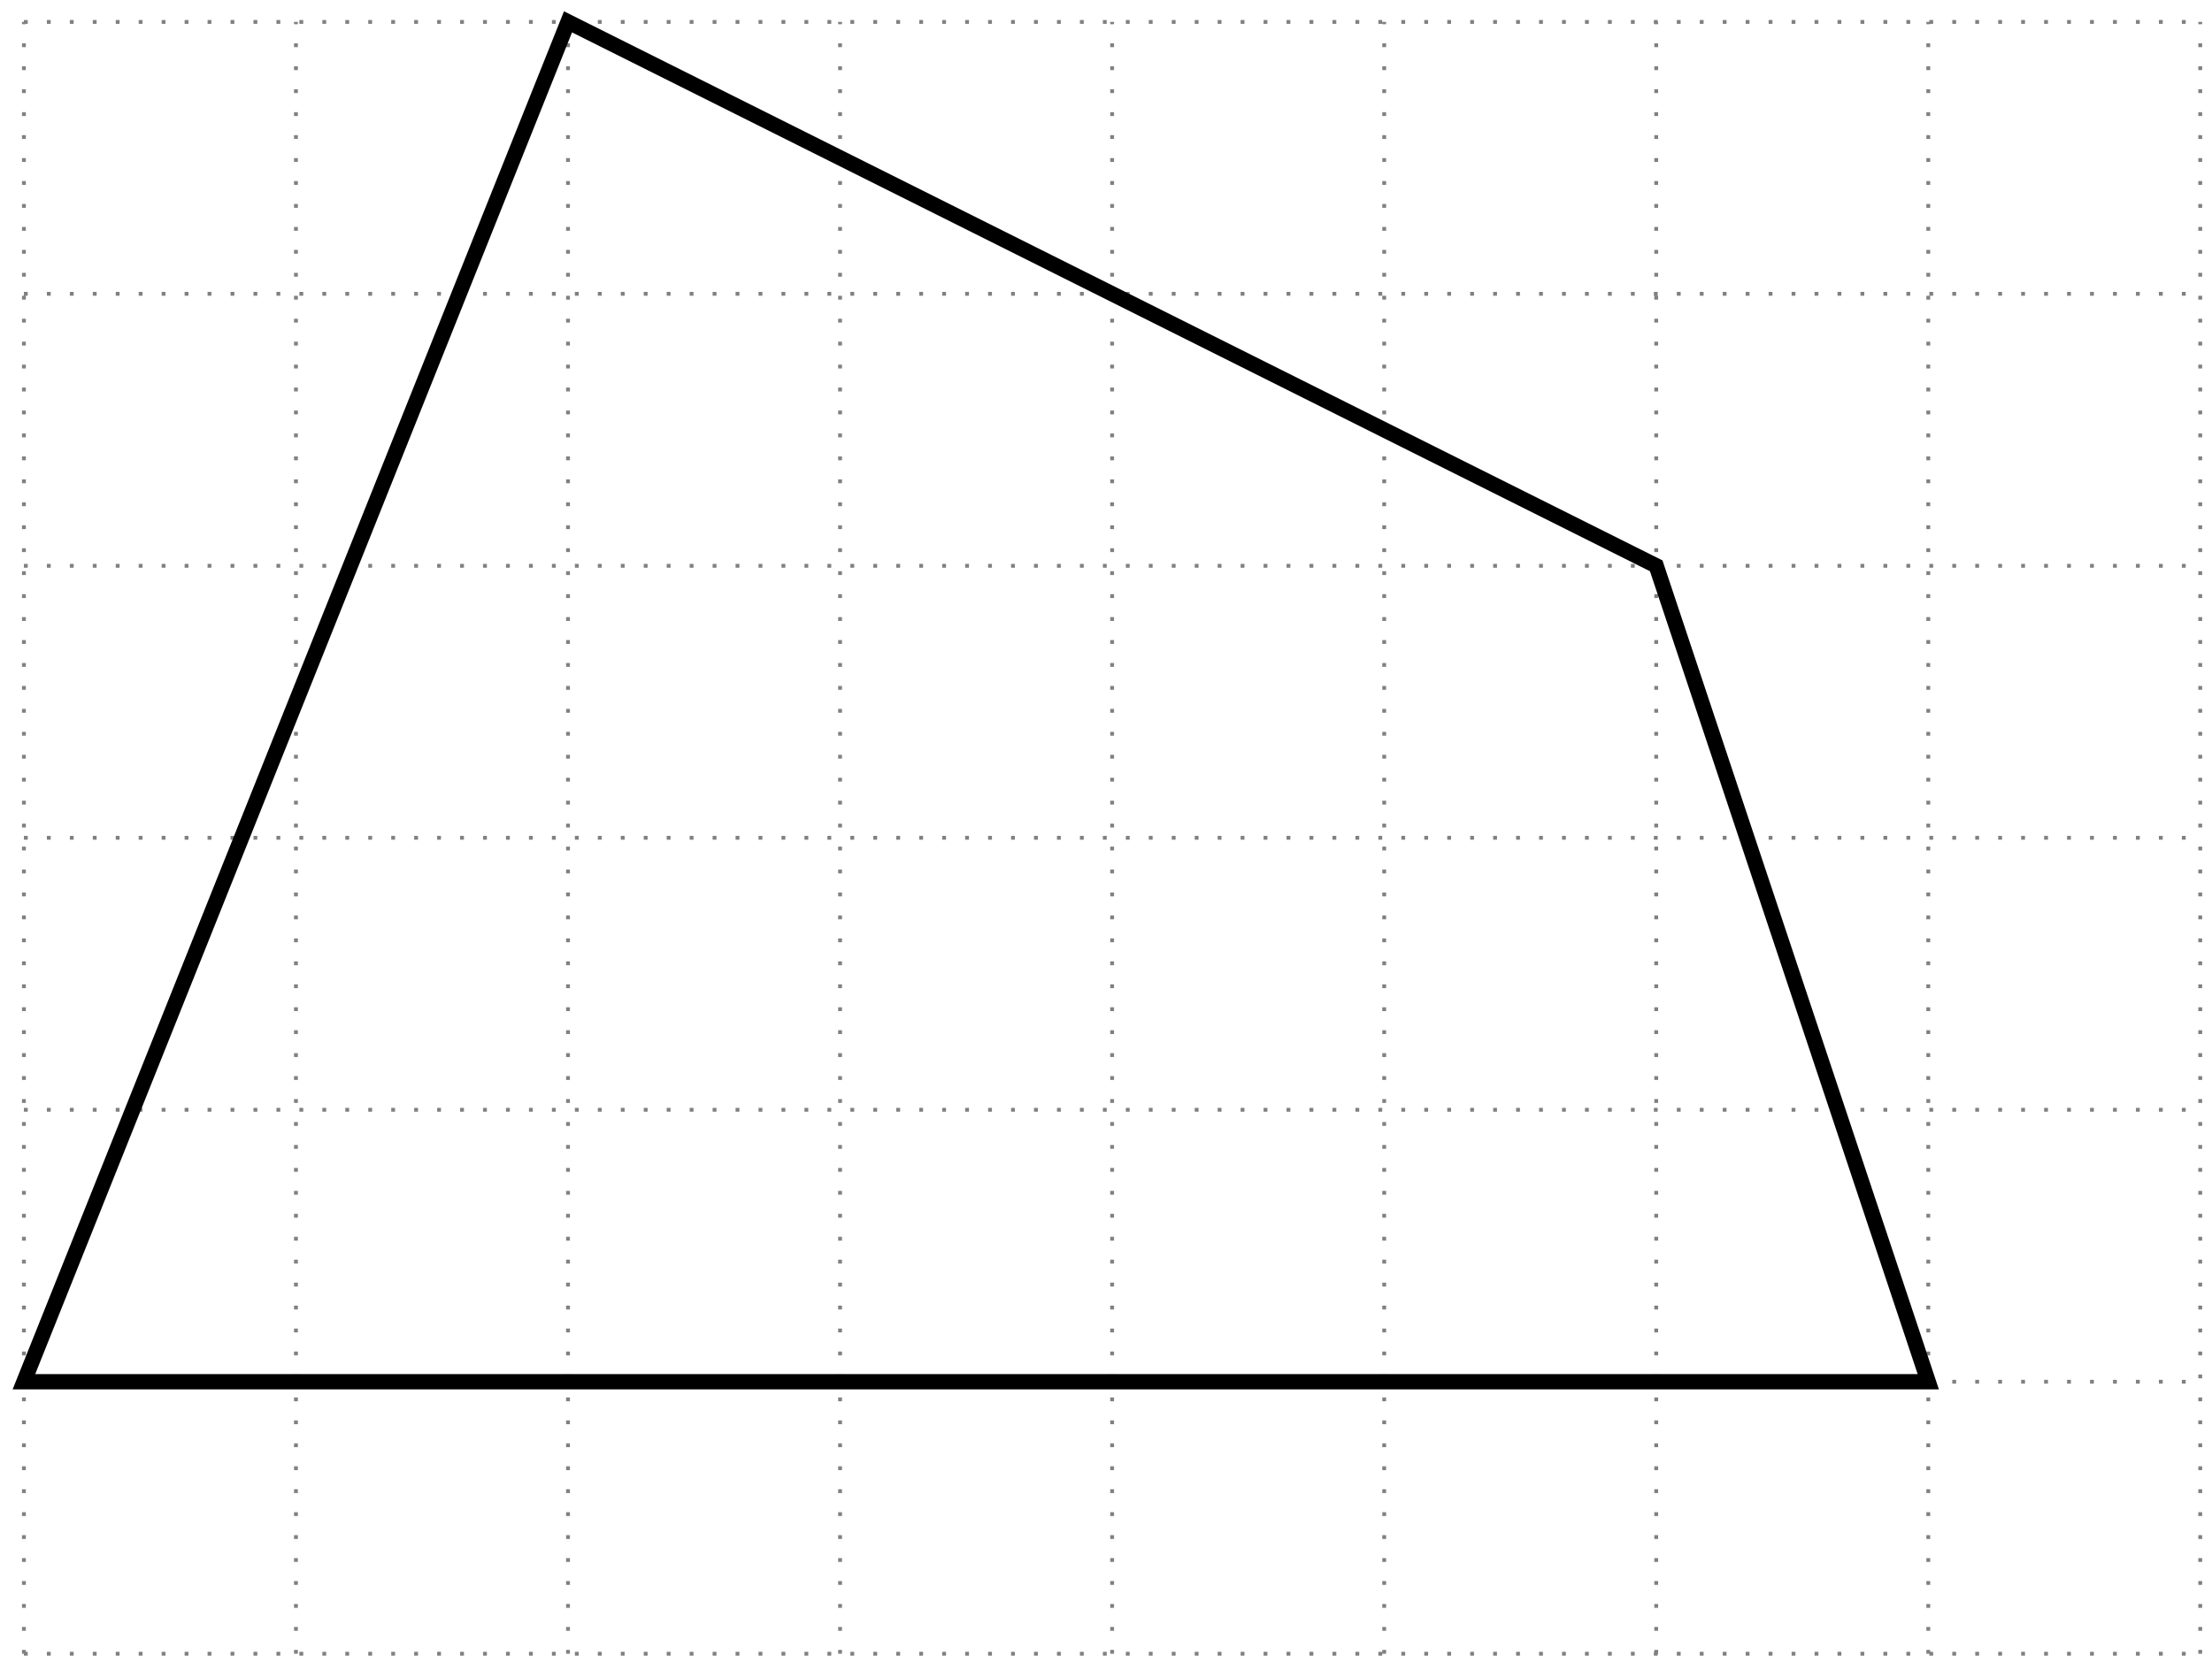 <?xml version="1.0" encoding="UTF-8"?>
<svg xmlns="http://www.w3.org/2000/svg" xmlns:xlink="http://www.w3.org/1999/xlink" width="230.48pt" height="173.36pt" viewBox="0 0 230.48 173.36" version="1.1">
<g id="surface1">
<path style="fill:none;stroke-width:0.399;stroke-linecap:butt;stroke-linejoin:miter;stroke:rgb(50%,50%,50%);stroke-opacity:1;stroke-dasharray:0.399,1.993;stroke-miterlimit:10;" d="M -113.386 -85.039 L 113.388 -85.039 M -113.386 -56.692 L 113.388 -56.692 M -113.386 -28.348 L 113.388 -28.348 M -113.386 -0 L 113.388 -0 M -113.386 28.347 L 113.388 28.347 M -113.386 56.695 L 113.388 56.695 M -113.386 85.031 L 113.388 85.031 M -113.386 -85.039 L -113.386 85.039 M -85.042 -85.039 L -85.042 85.039 M -56.694 -85.039 L -56.694 85.039 M -28.347 -85.039 L -28.347 85.039 M 0.001 -85.039 L 0.001 85.039 M 28.349 -85.039 L 28.349 85.039 M 56.692 -85.039 L 56.692 85.039 M 85.04 -85.039 L 85.04 85.039 M 113.376 -85.039 L 113.376 85.039 " transform="matrix(1,0,0,-1,115.878,87.316)"/>
<path style="fill:none;stroke-width:1.594;stroke-linecap:butt;stroke-linejoin:miter;stroke:rgb(0%,0%,0%);stroke-opacity:1;stroke-miterlimit:10;" d="M -56.694 85.039 L -113.386 -56.692 L 85.04 -56.692 L 56.692 28.347 Z M -56.694 85.039 " transform="matrix(1,0,0,-1,115.878,87.316)"/>
</g>
</svg>
